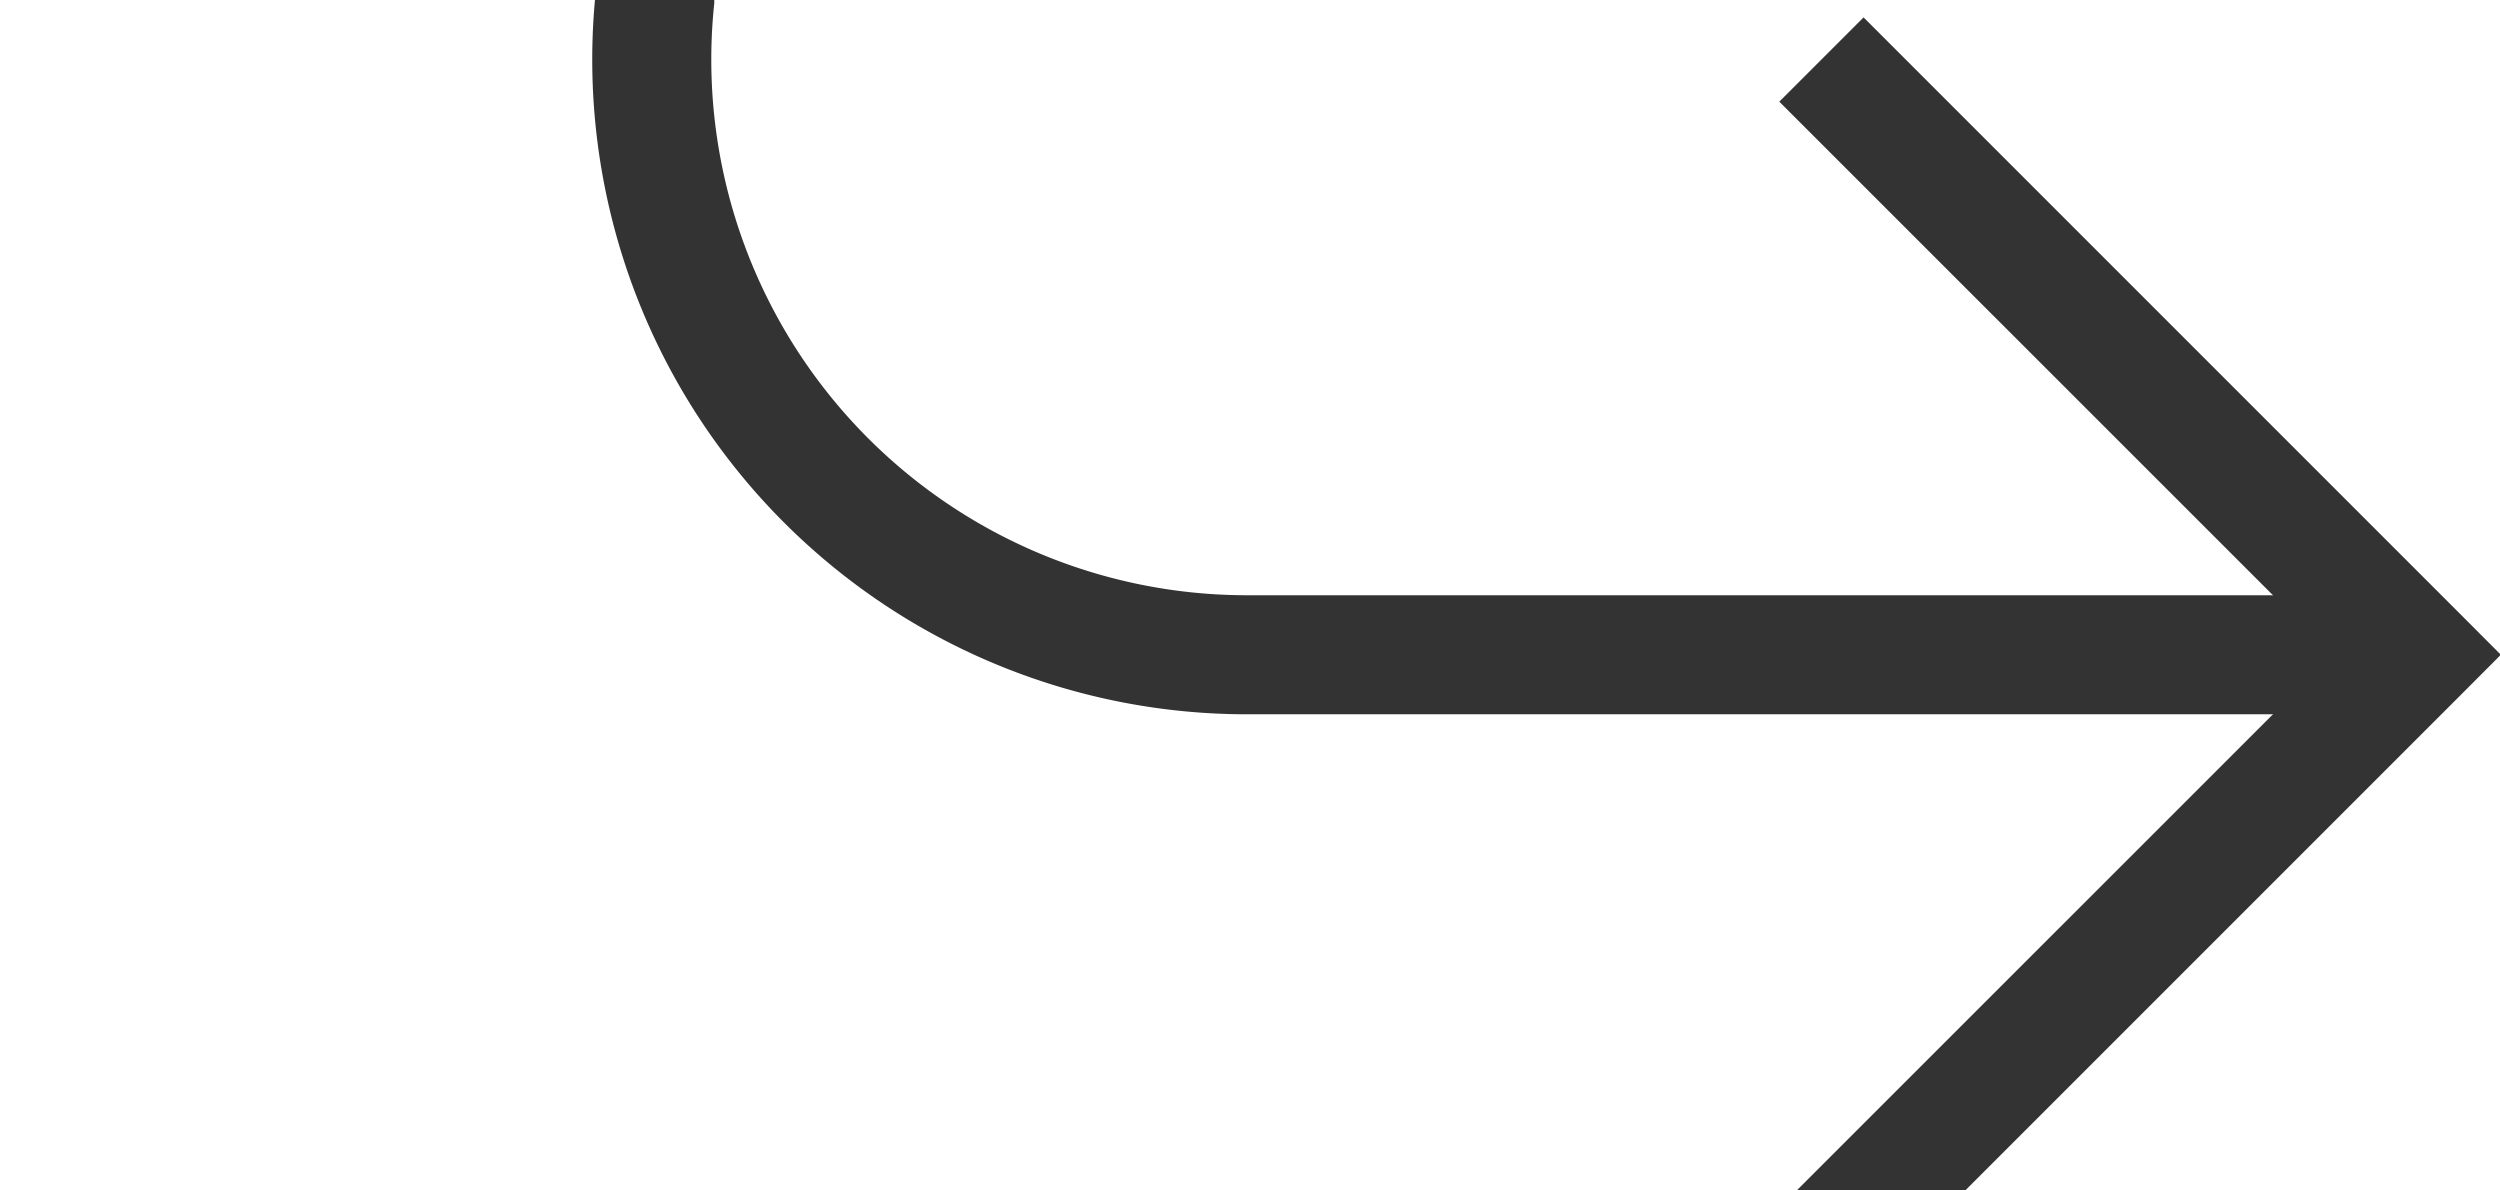 ﻿<?xml version="1.0" encoding="utf-8"?>
<svg version="1.1" xmlns:xlink="http://www.w3.org/1999/xlink" width="21px" height="10px" preserveAspectRatio="xMinYMid meet" viewBox="255 3506  21 8" xmlns="http://www.w3.org/2000/svg">
  <path d="M 342 2945.5  L 265 2945.5  A 5 5 0 0 0 260.5 2950.5 L 260.5 3505  A 5 5 0 0 0 265.5 3510.5 L 275 3510.5  " stroke-width="1" stroke="#333333" fill="none" />
  <path d="M 269.946 3505.854  L 274.593 3510.5  L 269.946 3515.146  L 270.654 3515.854  L 275.654 3510.854  L 276.007 3510.5  L 275.654 3510.146  L 270.654 3505.146  L 269.946 3505.854  Z " fill-rule="nonzero" fill="#333333" stroke="none" />
</svg>